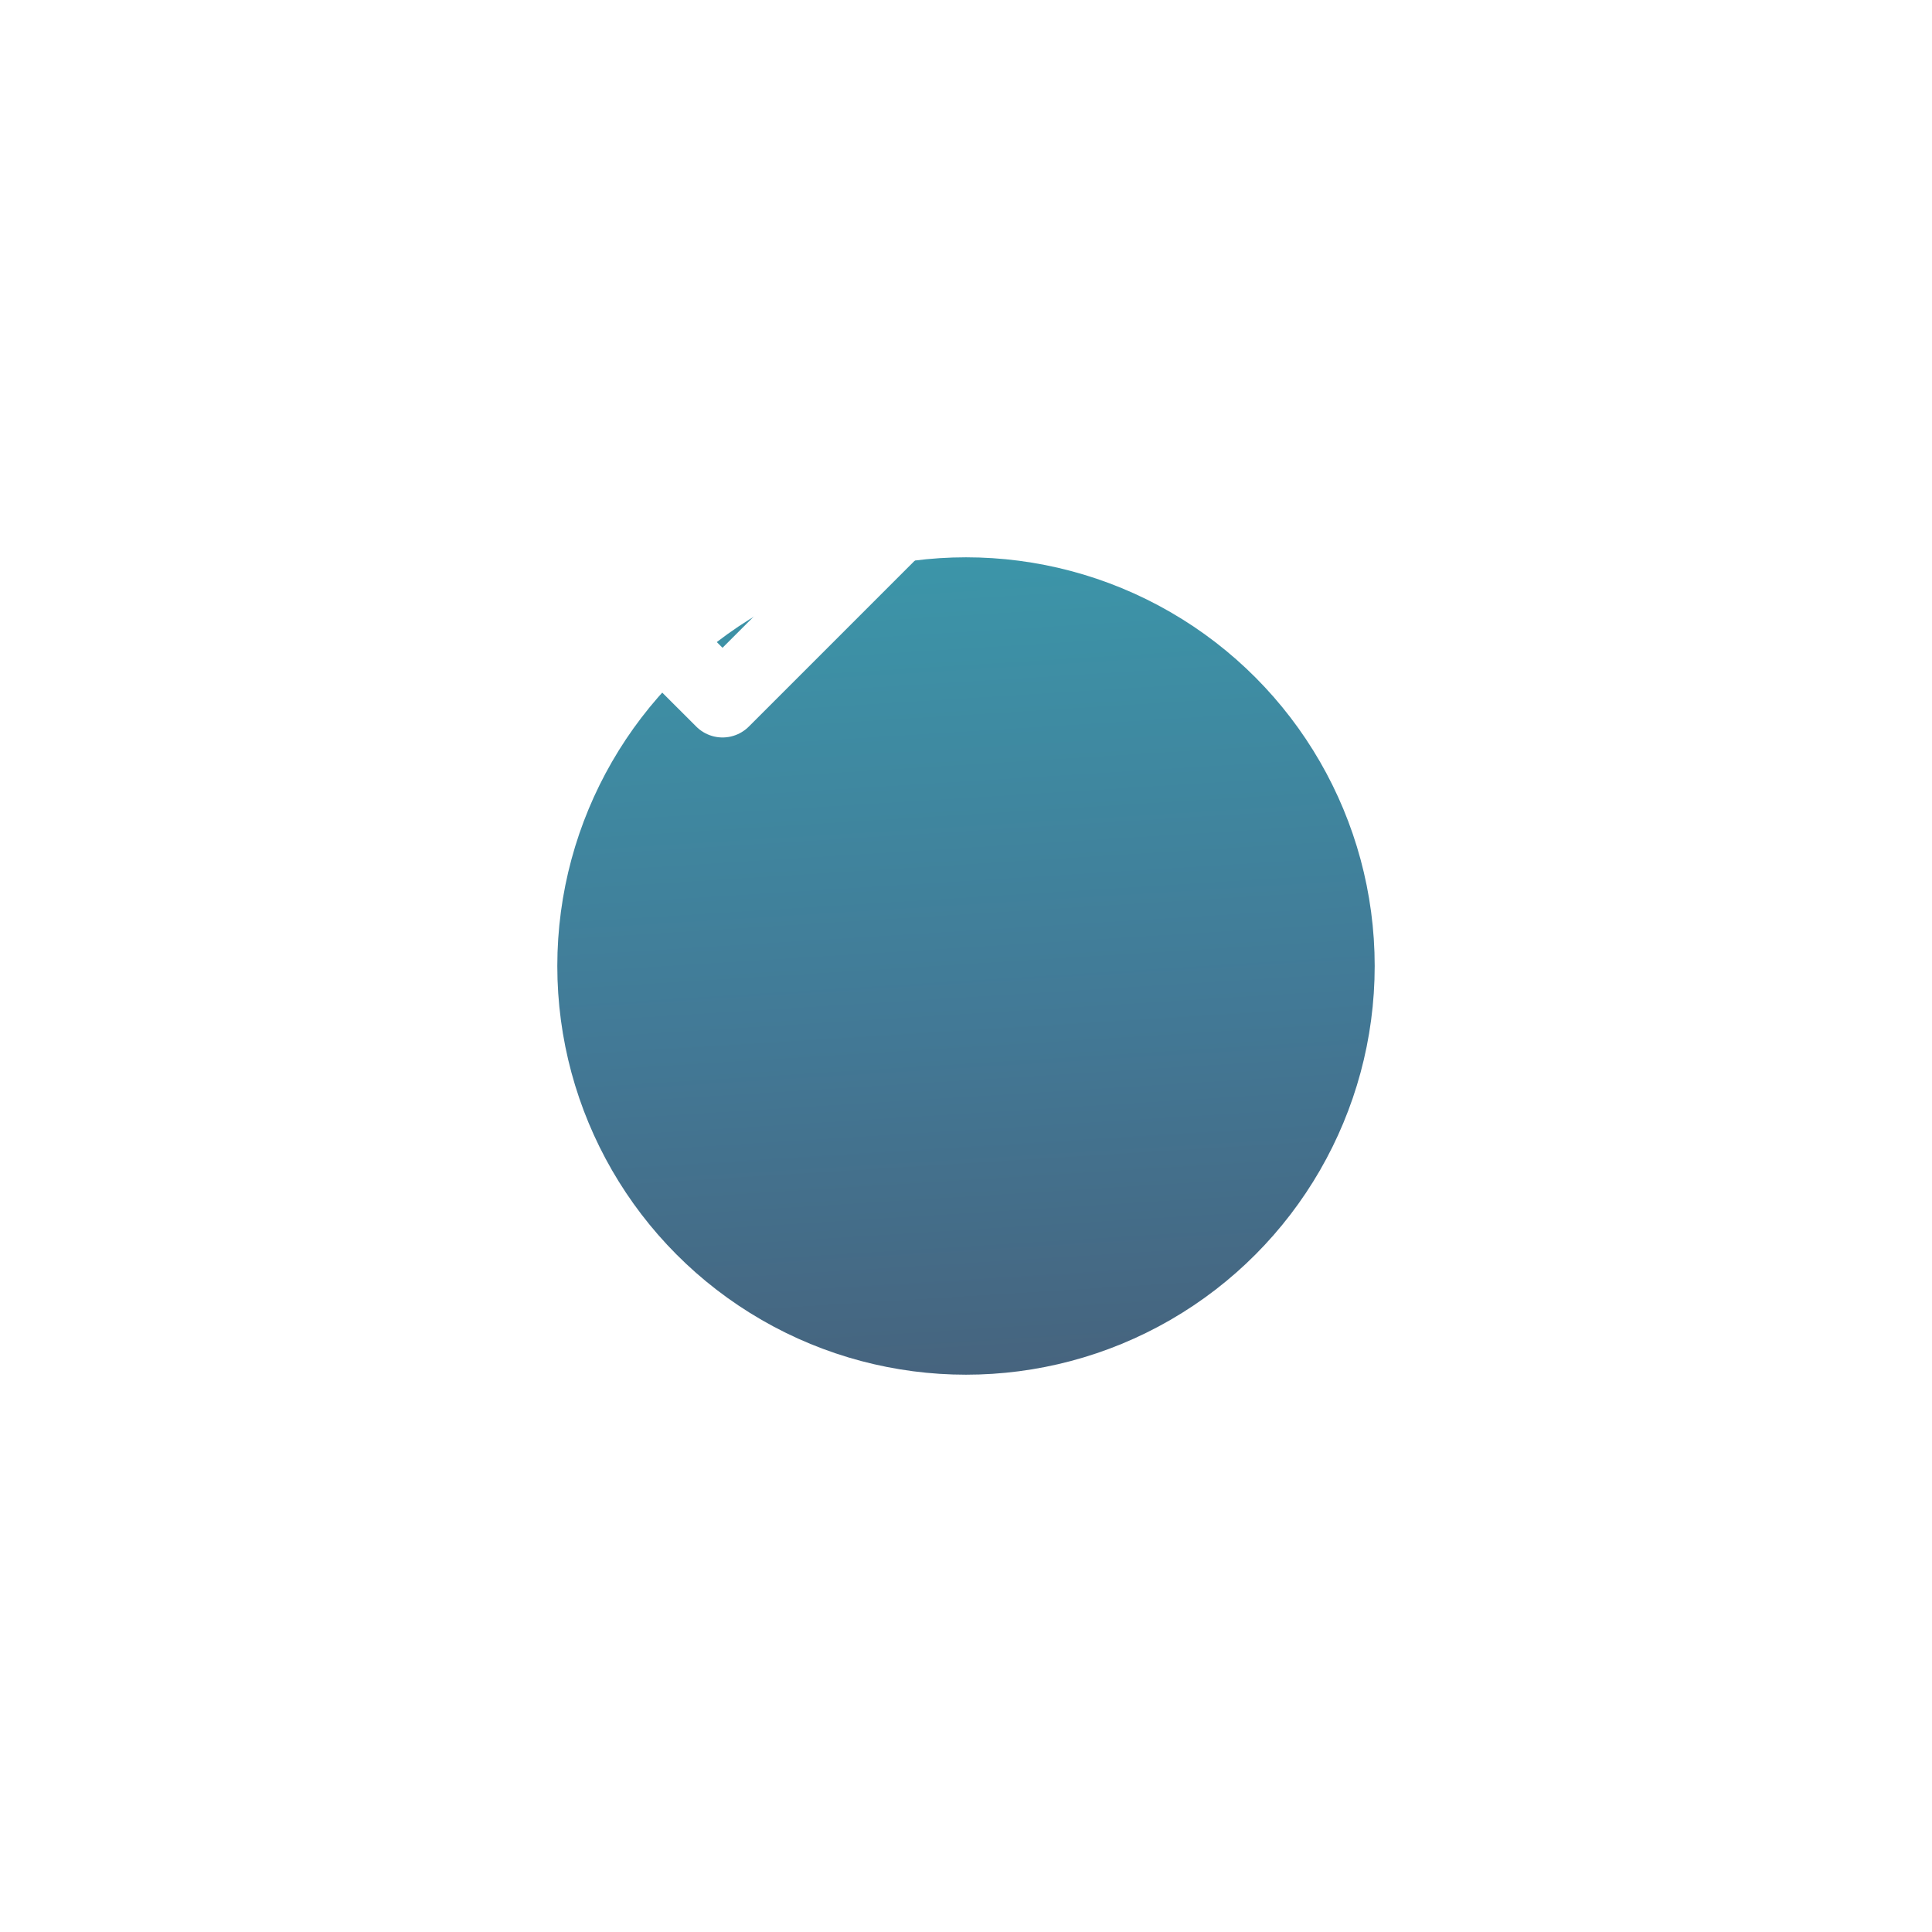 <svg xmlns="http://www.w3.org/2000/svg" width="52" height="52" viewBox="0 0 52 52">
    <defs>
        <linearGradient id="b" x1=".463" y1="-.1" x2=".546" y2="1.237" gradientUnits="objectBoundingBox">
            <stop offset="0" stop-color="#3b9aac"/>
            <stop offset=".5" stop-color="#427996"/>
            <stop offset="1" stop-color="#485871"/>
        </linearGradient>
        <filter id="a" x="0" y="0" width="52" height="52" filterUnits="userSpaceOnUse">
            <feOffset dx="5" dy="10"/>
            <feGaussianBlur stdDeviation="5" result="blur"/>
            <feFlood flood-opacity=".2"/>
            <feComposite operator="in" in2="blur"/>
            <feComposite in="SourceGraphic"/>
        </filter>
    </defs>
    <g style="filter:url(#a)">
        <circle data-name="Ellipse 78" cx="11" cy="11" r="11" transform="translate(10 5)" style="fill:url(#b)"/>
    </g>
    <path data-name="Icon feather-check" d="m14.293 9-5.7 5.7L6 12.11" transform="translate(10.854 4.149)" style="fill:none;stroke:#fff;stroke-linecap:round;stroke-linejoin:round;stroke-width:2px"/>
</svg>
